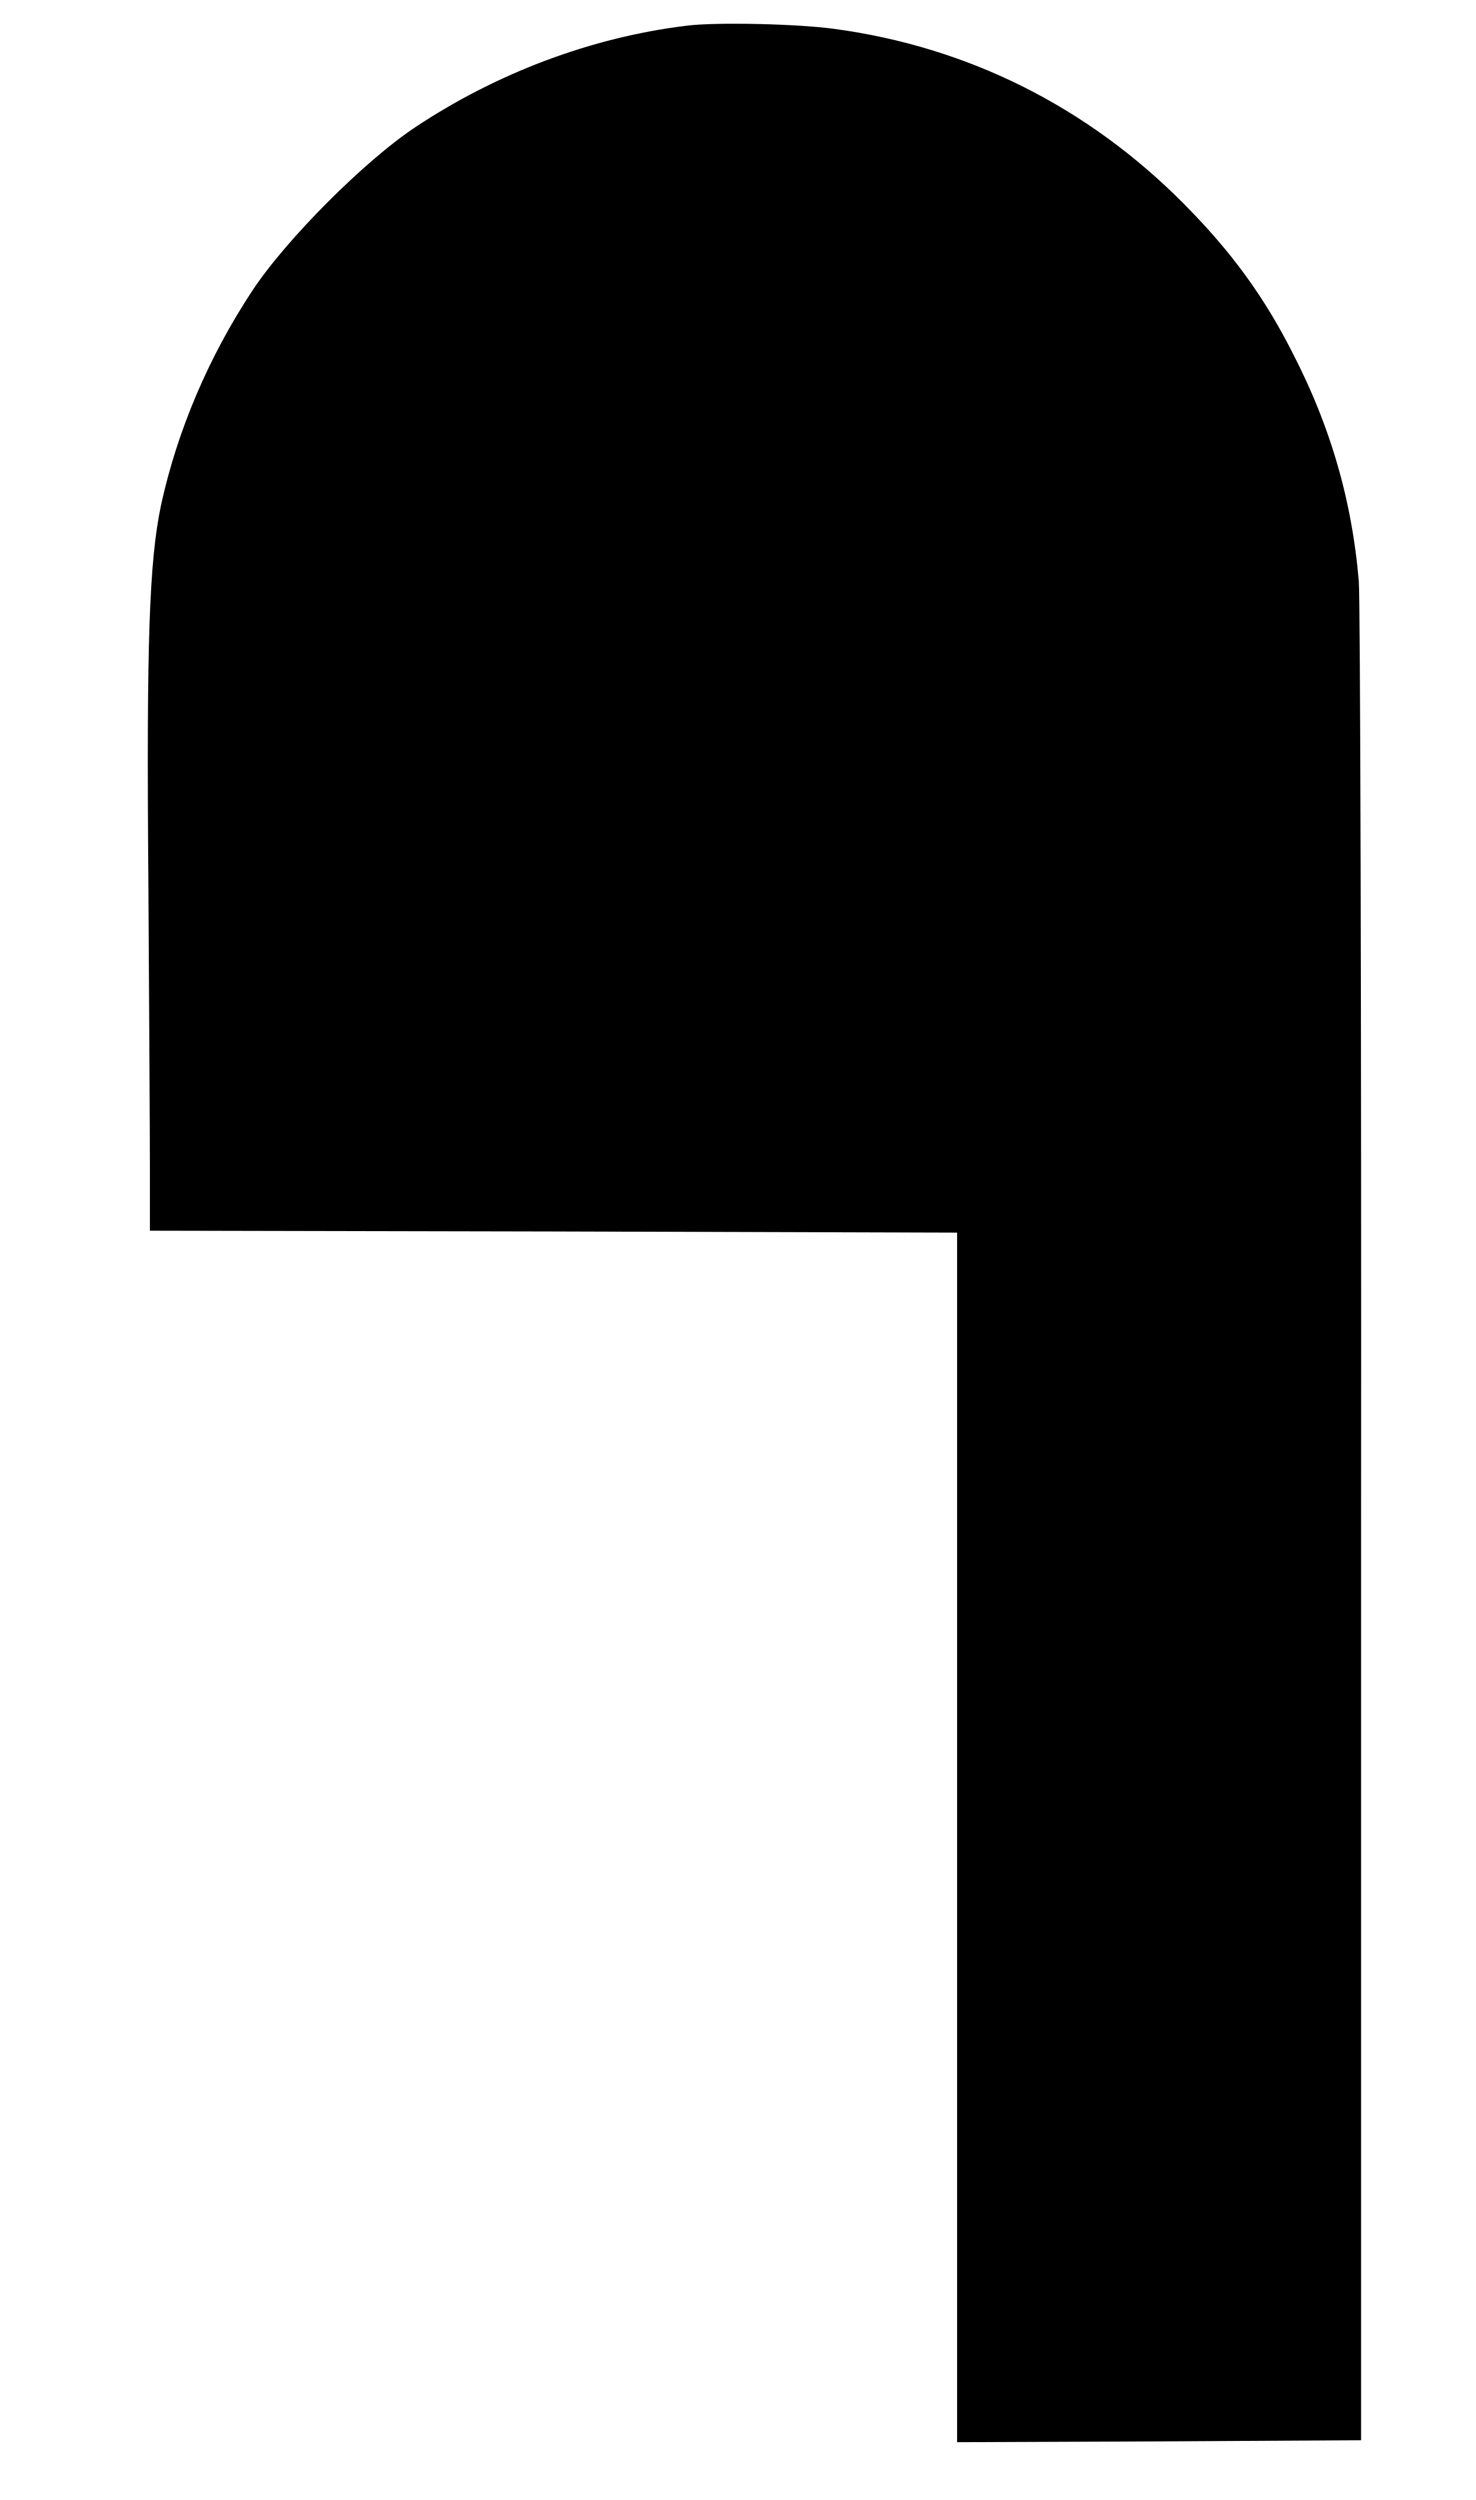 <?xml version="1.0" standalone="no"?>
<!DOCTYPE svg PUBLIC "-//W3C//DTD SVG 20010904//EN"
 "http://www.w3.org/TR/2001/REC-SVG-20010904/DTD/svg10.dtd">
<svg version="1.0" xmlns="http://www.w3.org/2000/svg"
 width="384pt" height="650pt" viewBox="0 0 384 650"
 preserveAspectRatio="xMidYMid meet">

<g transform="translate(0,650) scale(0.1,-0.1)"
fill="#000000" stroke="none">
<path d="M1785 6433 c-246 -30 -493 -123 -705 -264 -131 -87 -335 -291 -423
-424 -115 -174 -196 -366 -238 -558 -31 -148 -38 -355 -33 -977 2 -322 4 -658
4 -747 l0 -163 1050 -2 1050 -3 0 -1573 0 -1572 525 2 526 3 0 2380 c1 1309
-2 2414 -6 2455 -18 209 -73 400 -172 592 -75 148 -160 264 -283 388 -250 252
-561 408 -910 455 -95 13 -309 18 -385 8z"/>
</g>
</svg>
